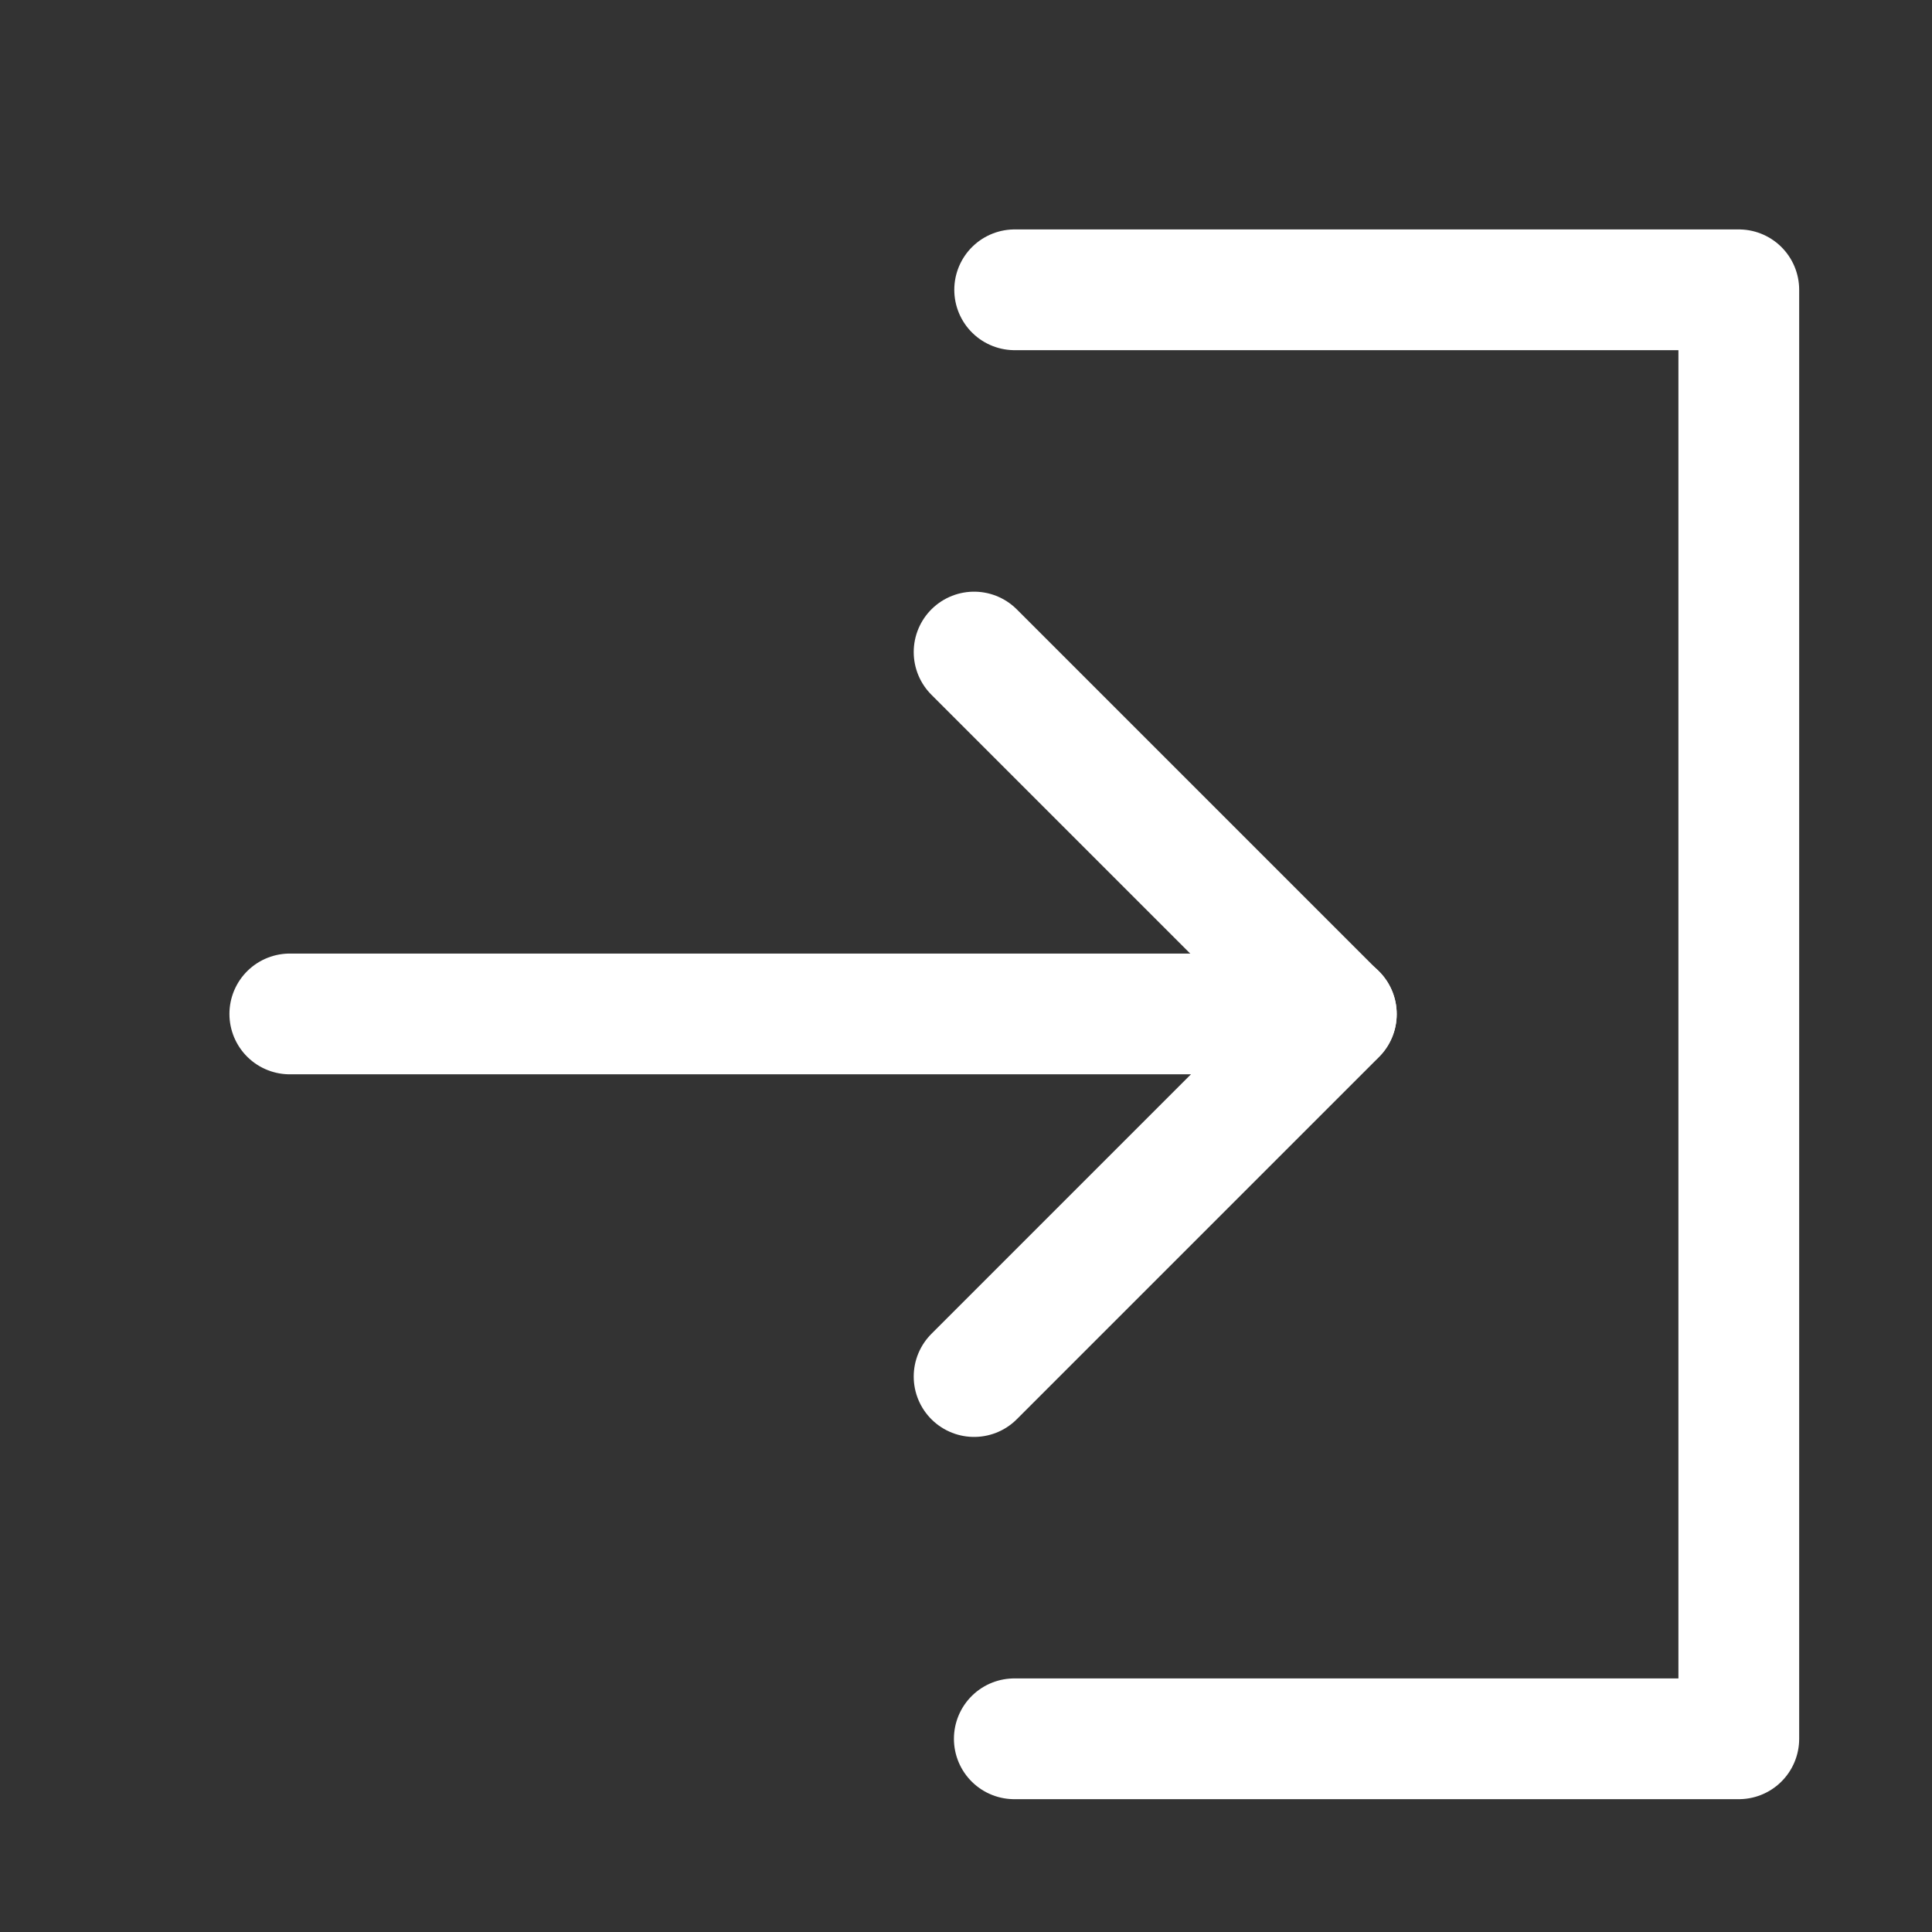 <svg width="16" height="16" viewBox="0 0 16 16" fill="none" xmlns="http://www.w3.org/2000/svg">
<rect x="0" y="0" width="16" height="16" fill="#333333" stroke="none"/>
<path d="M8.403 2.4H14.4V14.4H8.4" stroke="white" stroke-linecap="round" stroke-linejoin="round"/>
<path d="M8.067 11.4L11.067 8.4L8.067 5.4" stroke="white" stroke-linecap="round" stroke-linejoin="round"/>
<path d="M2.4 8.397H11.067" stroke="white" stroke-linecap="round" stroke-linejoin="round"/>
</svg>
